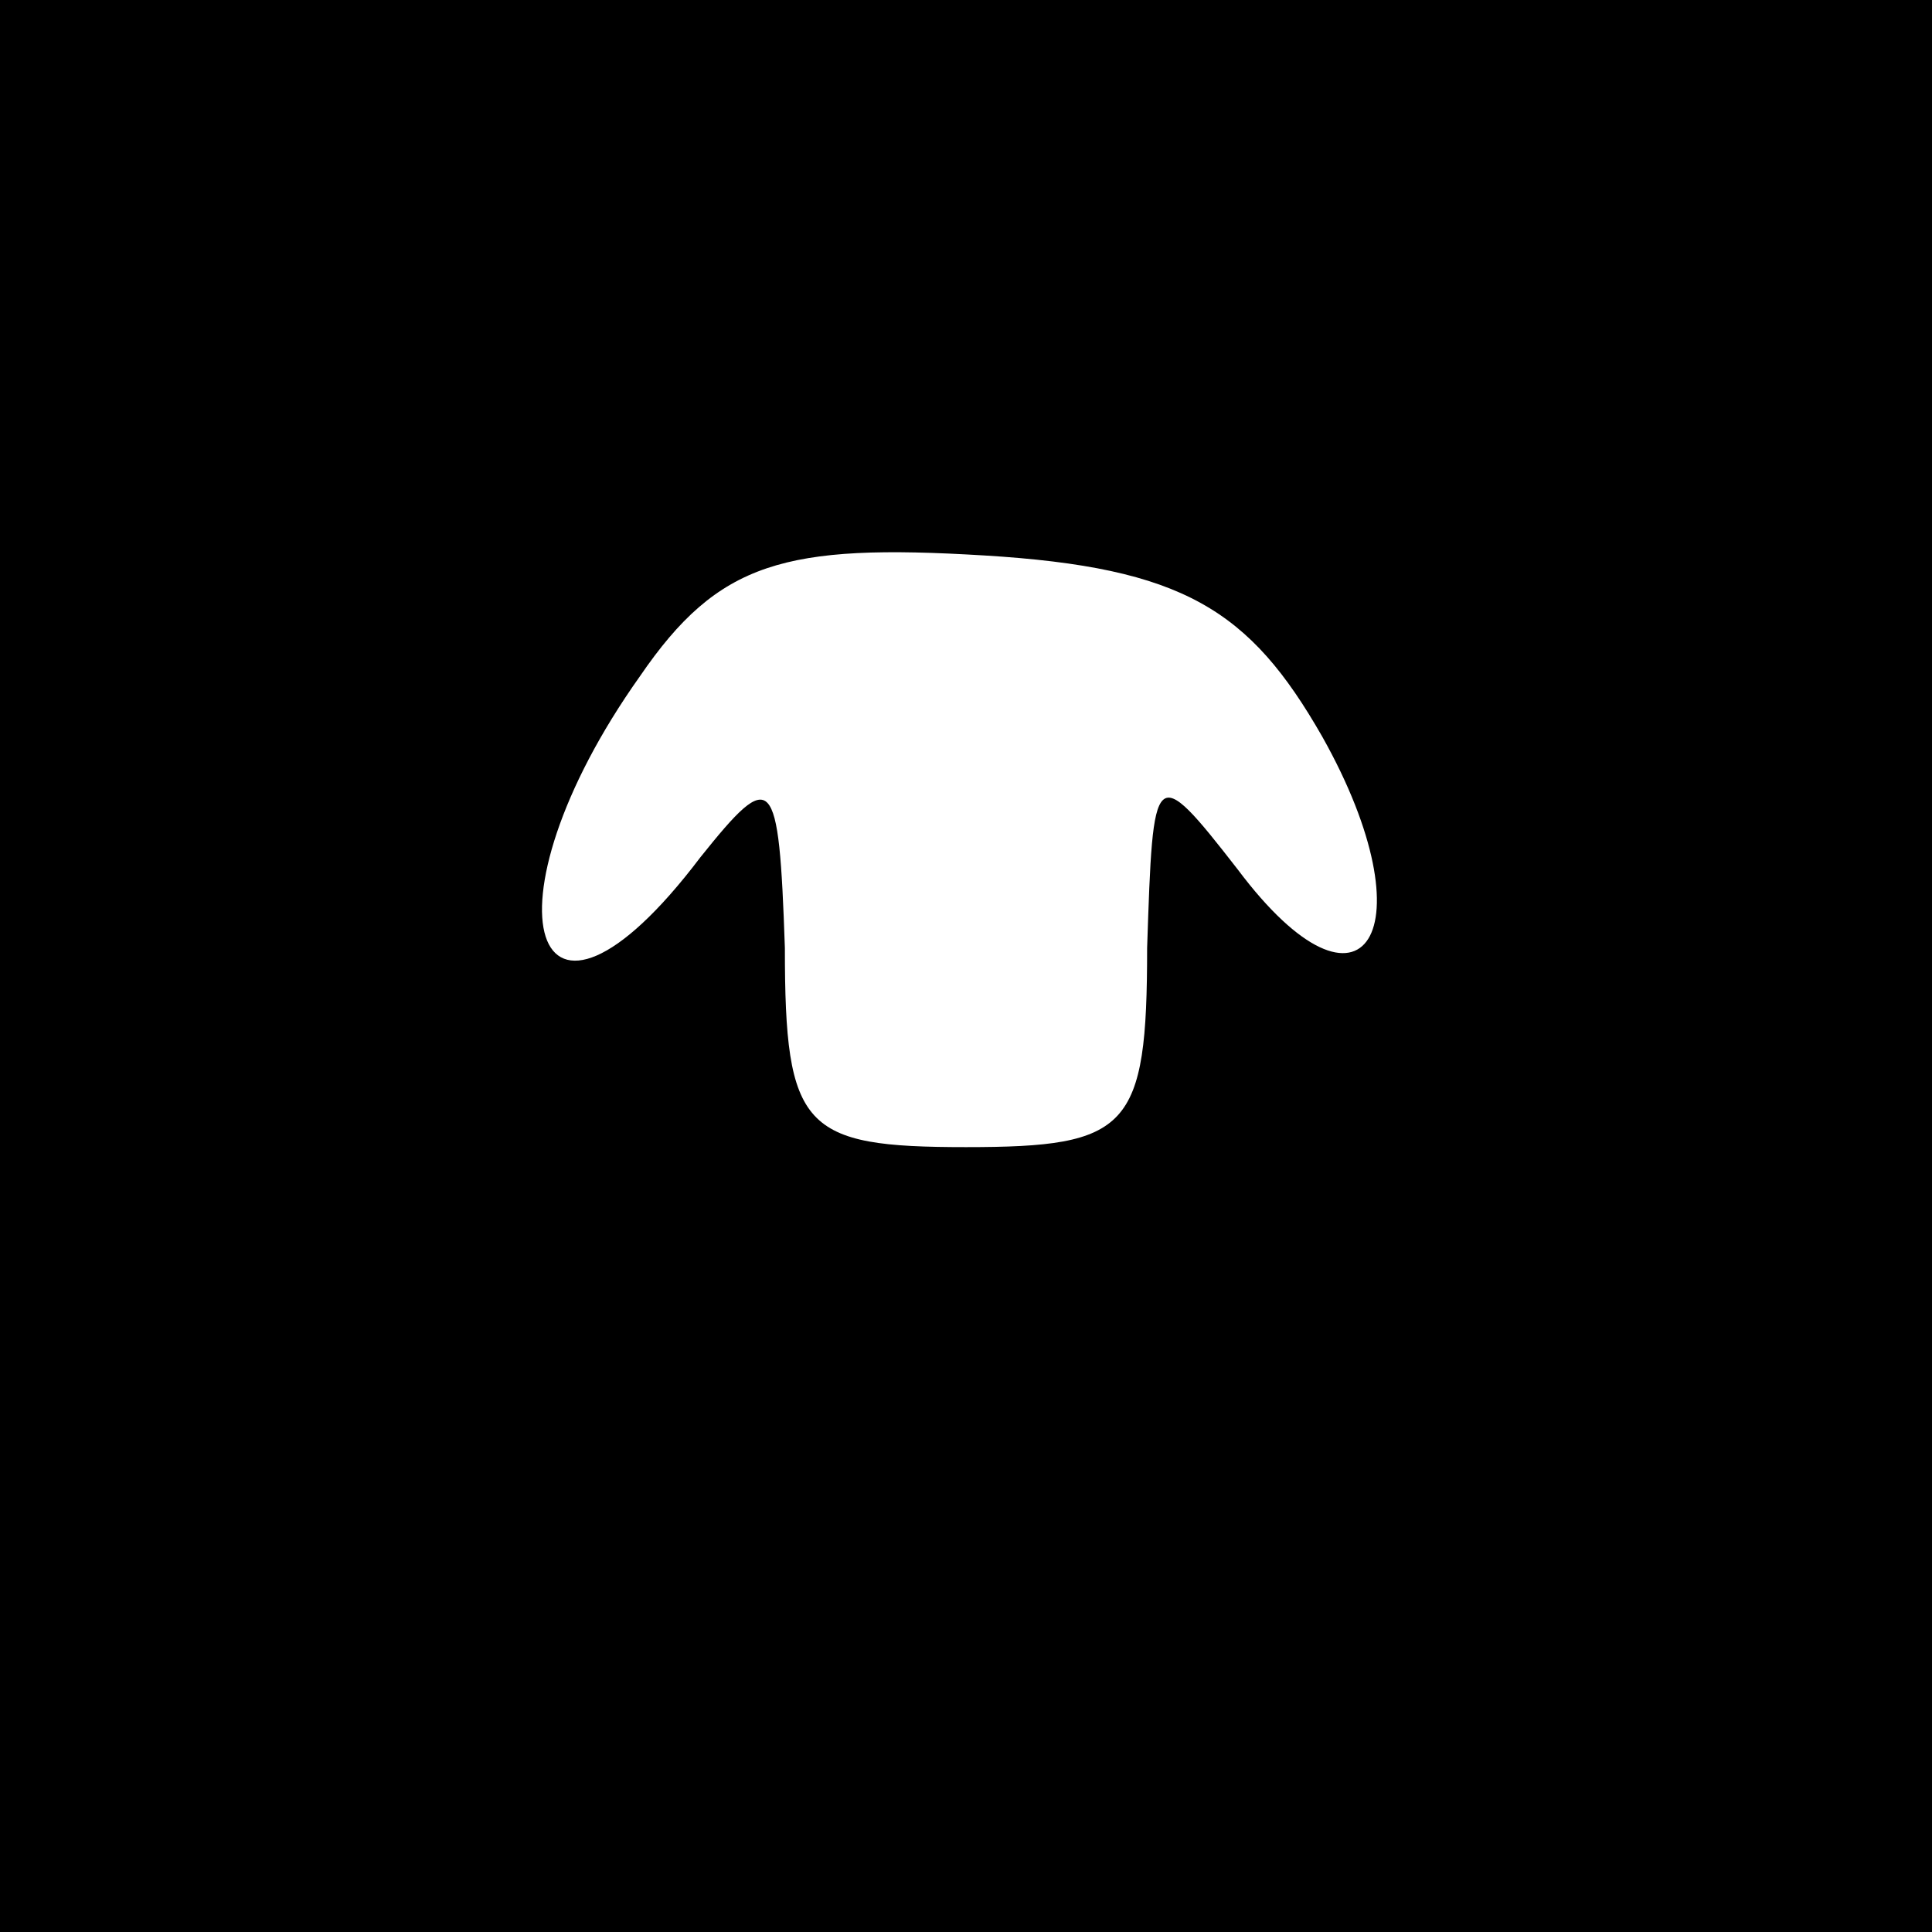<?xml version="1.0" standalone="no"?>
<!DOCTYPE svg PUBLIC "-//W3C//DTD SVG 20010904//EN"
 "http://www.w3.org/TR/2001/REC-SVG-20010904/DTD/svg10.dtd">
<svg version="1.0" xmlns="http://www.w3.org/2000/svg"
 width="32pt" height="32pt" viewBox="0 0 32 32"
 preserveAspectRatio="xMidYMid meet">
<rect x="0" y="0" width="32" height="32" fill="#808080" stroke="none"/>
<g transform="translate(0,32) scale(0.1,-0.1)"
fill="#000000" stroke="none">
<path fill="#000000" stroke="none" d="M0 160 l0 -160 160 0 160 0 0 160 0
160 -160 0 -160 0 0 -160z"/>
<path fill="#ffffff" stroke="none" d="M219 198 c18 -32 7 -50 -14 -22 -14 18
-14 17 -15 -13 0 -30 -3 -33 -30 -33 -27 0 -30 3 -30 33 -1 29 -2 30 -14 15
-28 -37 -37 -8 -10 30 13 19 24 22 57 20 33 -2 44 -9 56 -30z"/>
</g>
</svg>
